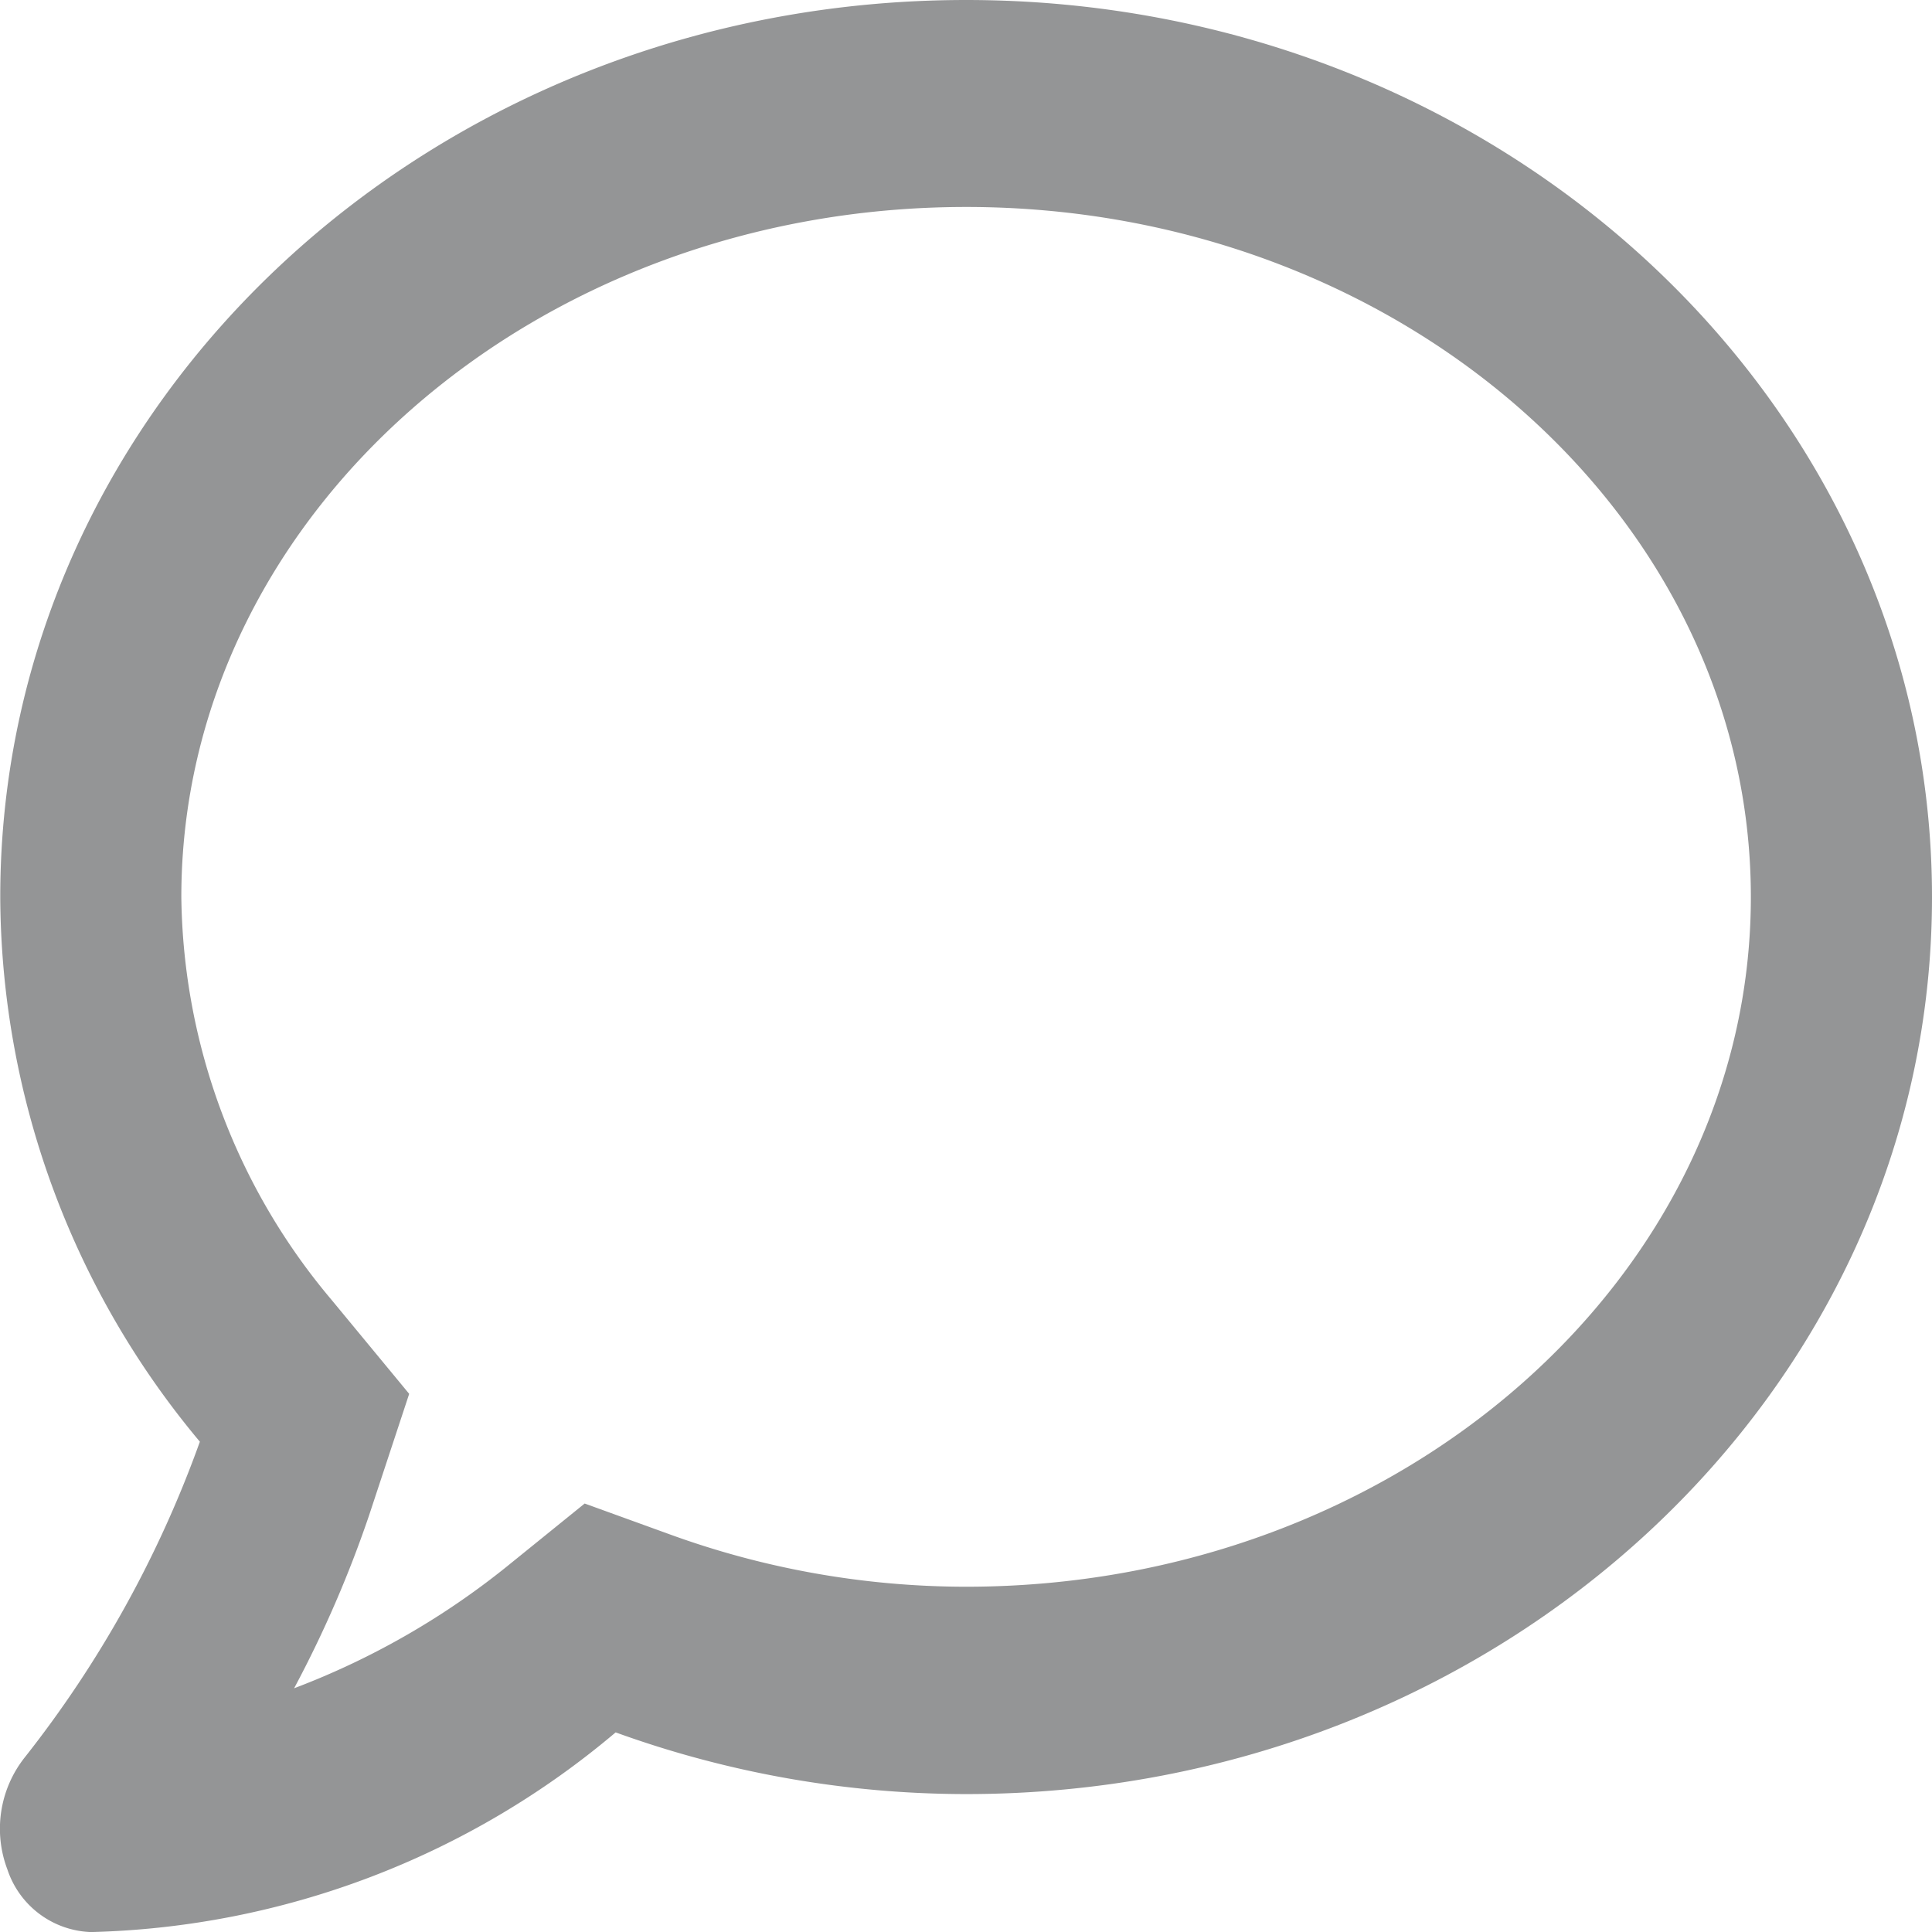 <svg xmlns="http://www.w3.org/2000/svg" width="30.44" height="30.441" viewBox="0 0 30.44 30.441">
  <path id="beskeder" d="M15.156,32C6.75,32-.062,38.326-.062,46.133a13.446,13.446,0,0,0,3.145,8.582A17.616,17.616,0,0,1,.324,59.689a1.81,1.81,0,0,0-.273,1.767,1.439,1.439,0,0,0,1.314.985,13.313,13.313,0,0,0,8.269-3.146,16.263,16.263,0,0,0,5.522.972c8.406,0,15.218-6.326,15.218-14.133S23.561,32,15.156,32Zm0,25a13.682,13.682,0,0,1-4.661-.822l-1.349-.489-1.159.938A12.27,12.27,0,0,1,4.568,58.6,18.137,18.137,0,0,0,5.751,55.87l.63-1.909L5.157,52.479a10.012,10.012,0,0,1-2.366-6.346c0-5.993,5.546-10.872,12.365-10.872S27.52,40.14,27.52,46.133,21.974,57,15.156,57Z" transform="translate(0.066 -32)" fill="#949596"/>
</svg>
